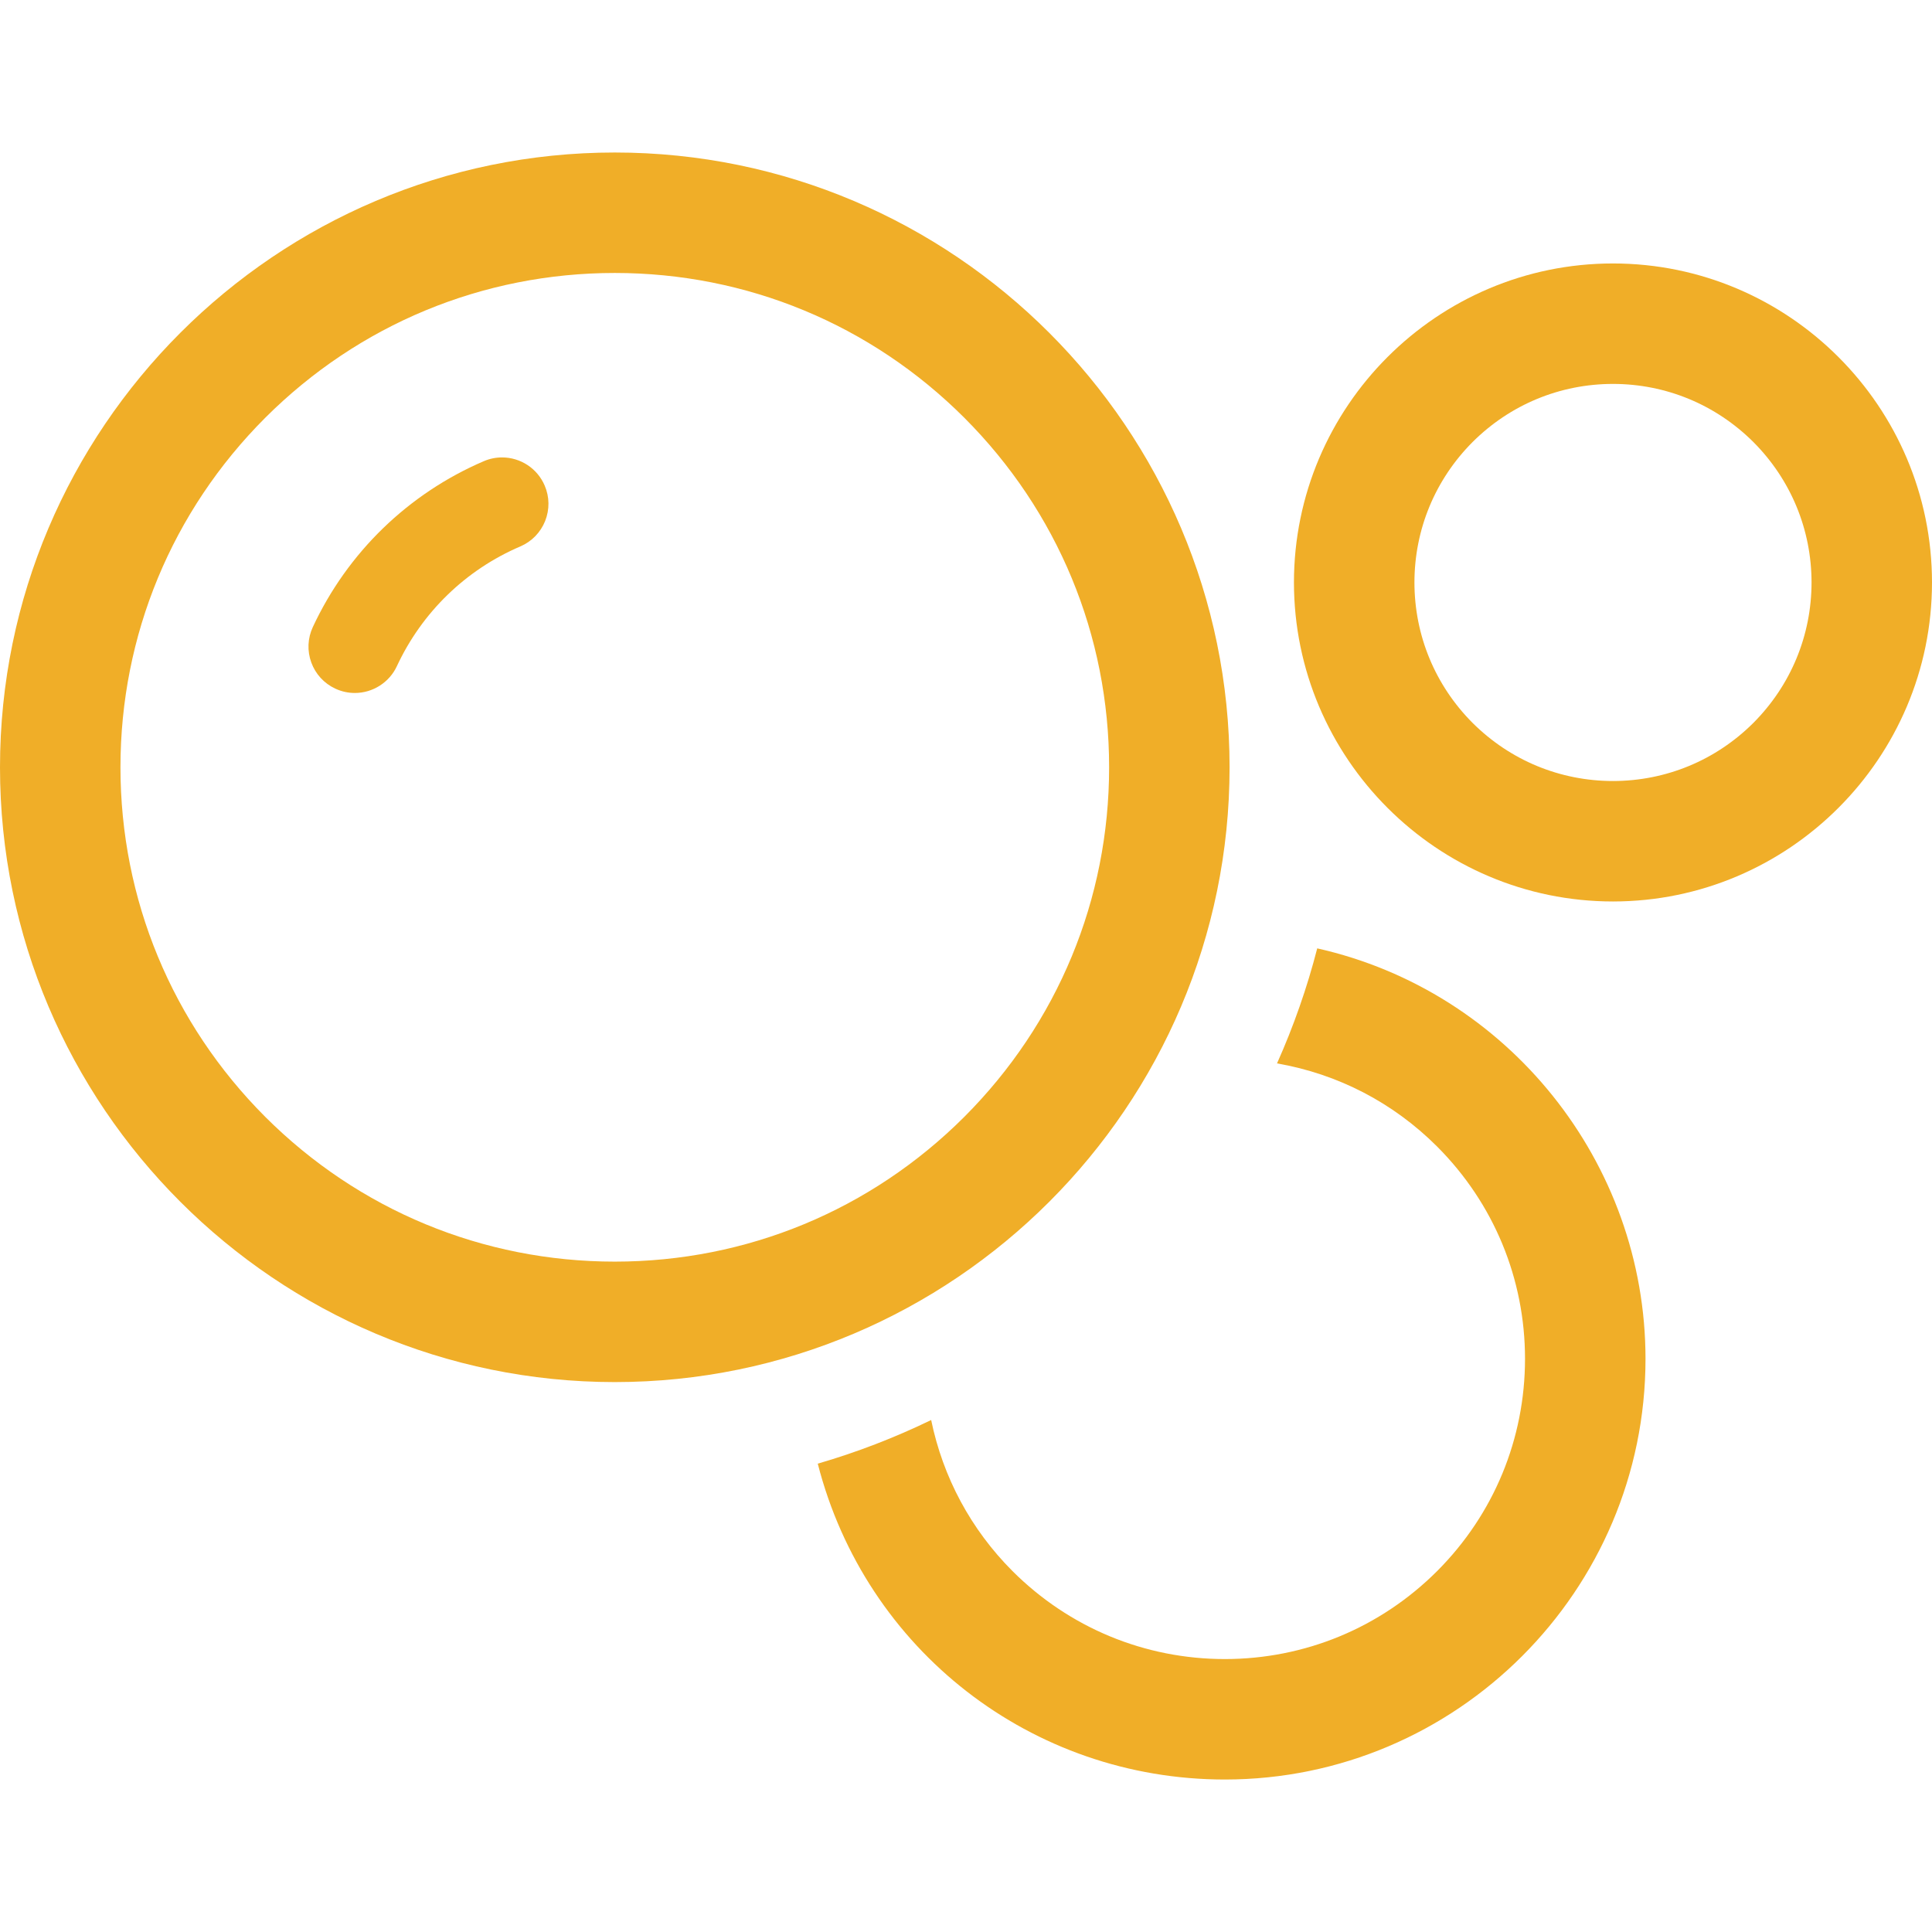 <svg width="63" height="63" viewBox="0 0 63 63" fill="none" xmlns="http://www.w3.org/2000/svg">
<path d="M16.371 14.916C16.166 14.916 15.965 14.957 15.775 15.039C13.31 16.098 11.331 18.018 10.2 20.449C10.031 20.814 10.013 21.224 10.151 21.603C10.289 21.982 10.568 22.285 10.935 22.456C11.137 22.55 11.35 22.597 11.571 22.597C12.157 22.597 12.696 22.253 12.942 21.722C13.76 19.966 15.188 18.579 16.968 17.818C17.338 17.659 17.625 17.365 17.776 16.99C17.925 16.615 17.921 16.204 17.761 15.833C17.523 15.276 16.976 14.916 16.371 14.916Z" fill="#F0AE28"/>
<path d="M40.095 25.021C40.093 13.969 31.099 4.975 20.047 4.973C8.995 4.975 0.002 13.969 0 25.021C0.002 36.073 8.995 45.066 20.047 45.068C31.099 45.066 40.093 36.073 40.095 25.021ZM20.047 41.14C15.744 41.139 11.696 39.462 8.649 36.419C5.606 33.371 3.929 29.323 3.928 25.021C3.929 20.716 5.606 16.669 8.649 13.623C11.698 10.578 15.746 8.902 20.047 8.901C24.35 8.902 28.397 10.578 31.445 13.623C34.49 16.671 36.167 20.718 36.167 25.021C36.167 29.322 34.49 33.37 31.445 36.419C28.398 39.462 24.351 41.139 20.047 41.14Z" fill="#F0AE28"/>
<path d="M52.597 8.591C46.863 8.592 42.196 13.258 42.194 18.993C42.196 24.727 46.863 29.394 52.597 29.396C58.331 29.394 62.998 24.727 63 18.993C62.998 13.258 58.332 8.592 52.597 8.591ZM57.175 23.573C55.949 24.794 54.323 25.467 52.597 25.468C50.87 25.467 49.245 24.794 48.018 23.572C46.797 22.346 46.124 20.72 46.123 18.993C46.124 17.267 46.797 15.641 48.019 14.414C49.245 13.193 50.87 12.52 52.597 12.519C54.323 12.52 55.949 13.193 57.176 14.415C58.397 15.641 59.071 17.267 59.072 18.993C59.071 20.719 58.397 22.346 57.175 23.573Z" fill="#F0AE28"/>
<path d="M42.953 30.925C42.623 32.209 42.182 33.467 41.642 34.676C43.628 35.022 45.427 35.953 46.862 37.387C48.711 39.238 49.728 41.697 49.729 44.309C49.728 46.922 48.711 49.38 46.862 51.232C45.011 53.08 42.552 54.099 39.94 54.1C37.328 54.099 34.869 53.08 33.017 51.232C31.661 49.874 30.75 48.177 30.364 46.305C29.174 46.882 27.934 47.36 26.666 47.728C28.223 53.805 33.642 58.026 39.94 58.028C47.502 58.026 53.657 51.872 53.658 44.309C53.656 37.903 49.17 32.32 42.953 30.925Z" fill="#F0AE28"/>
</svg>

